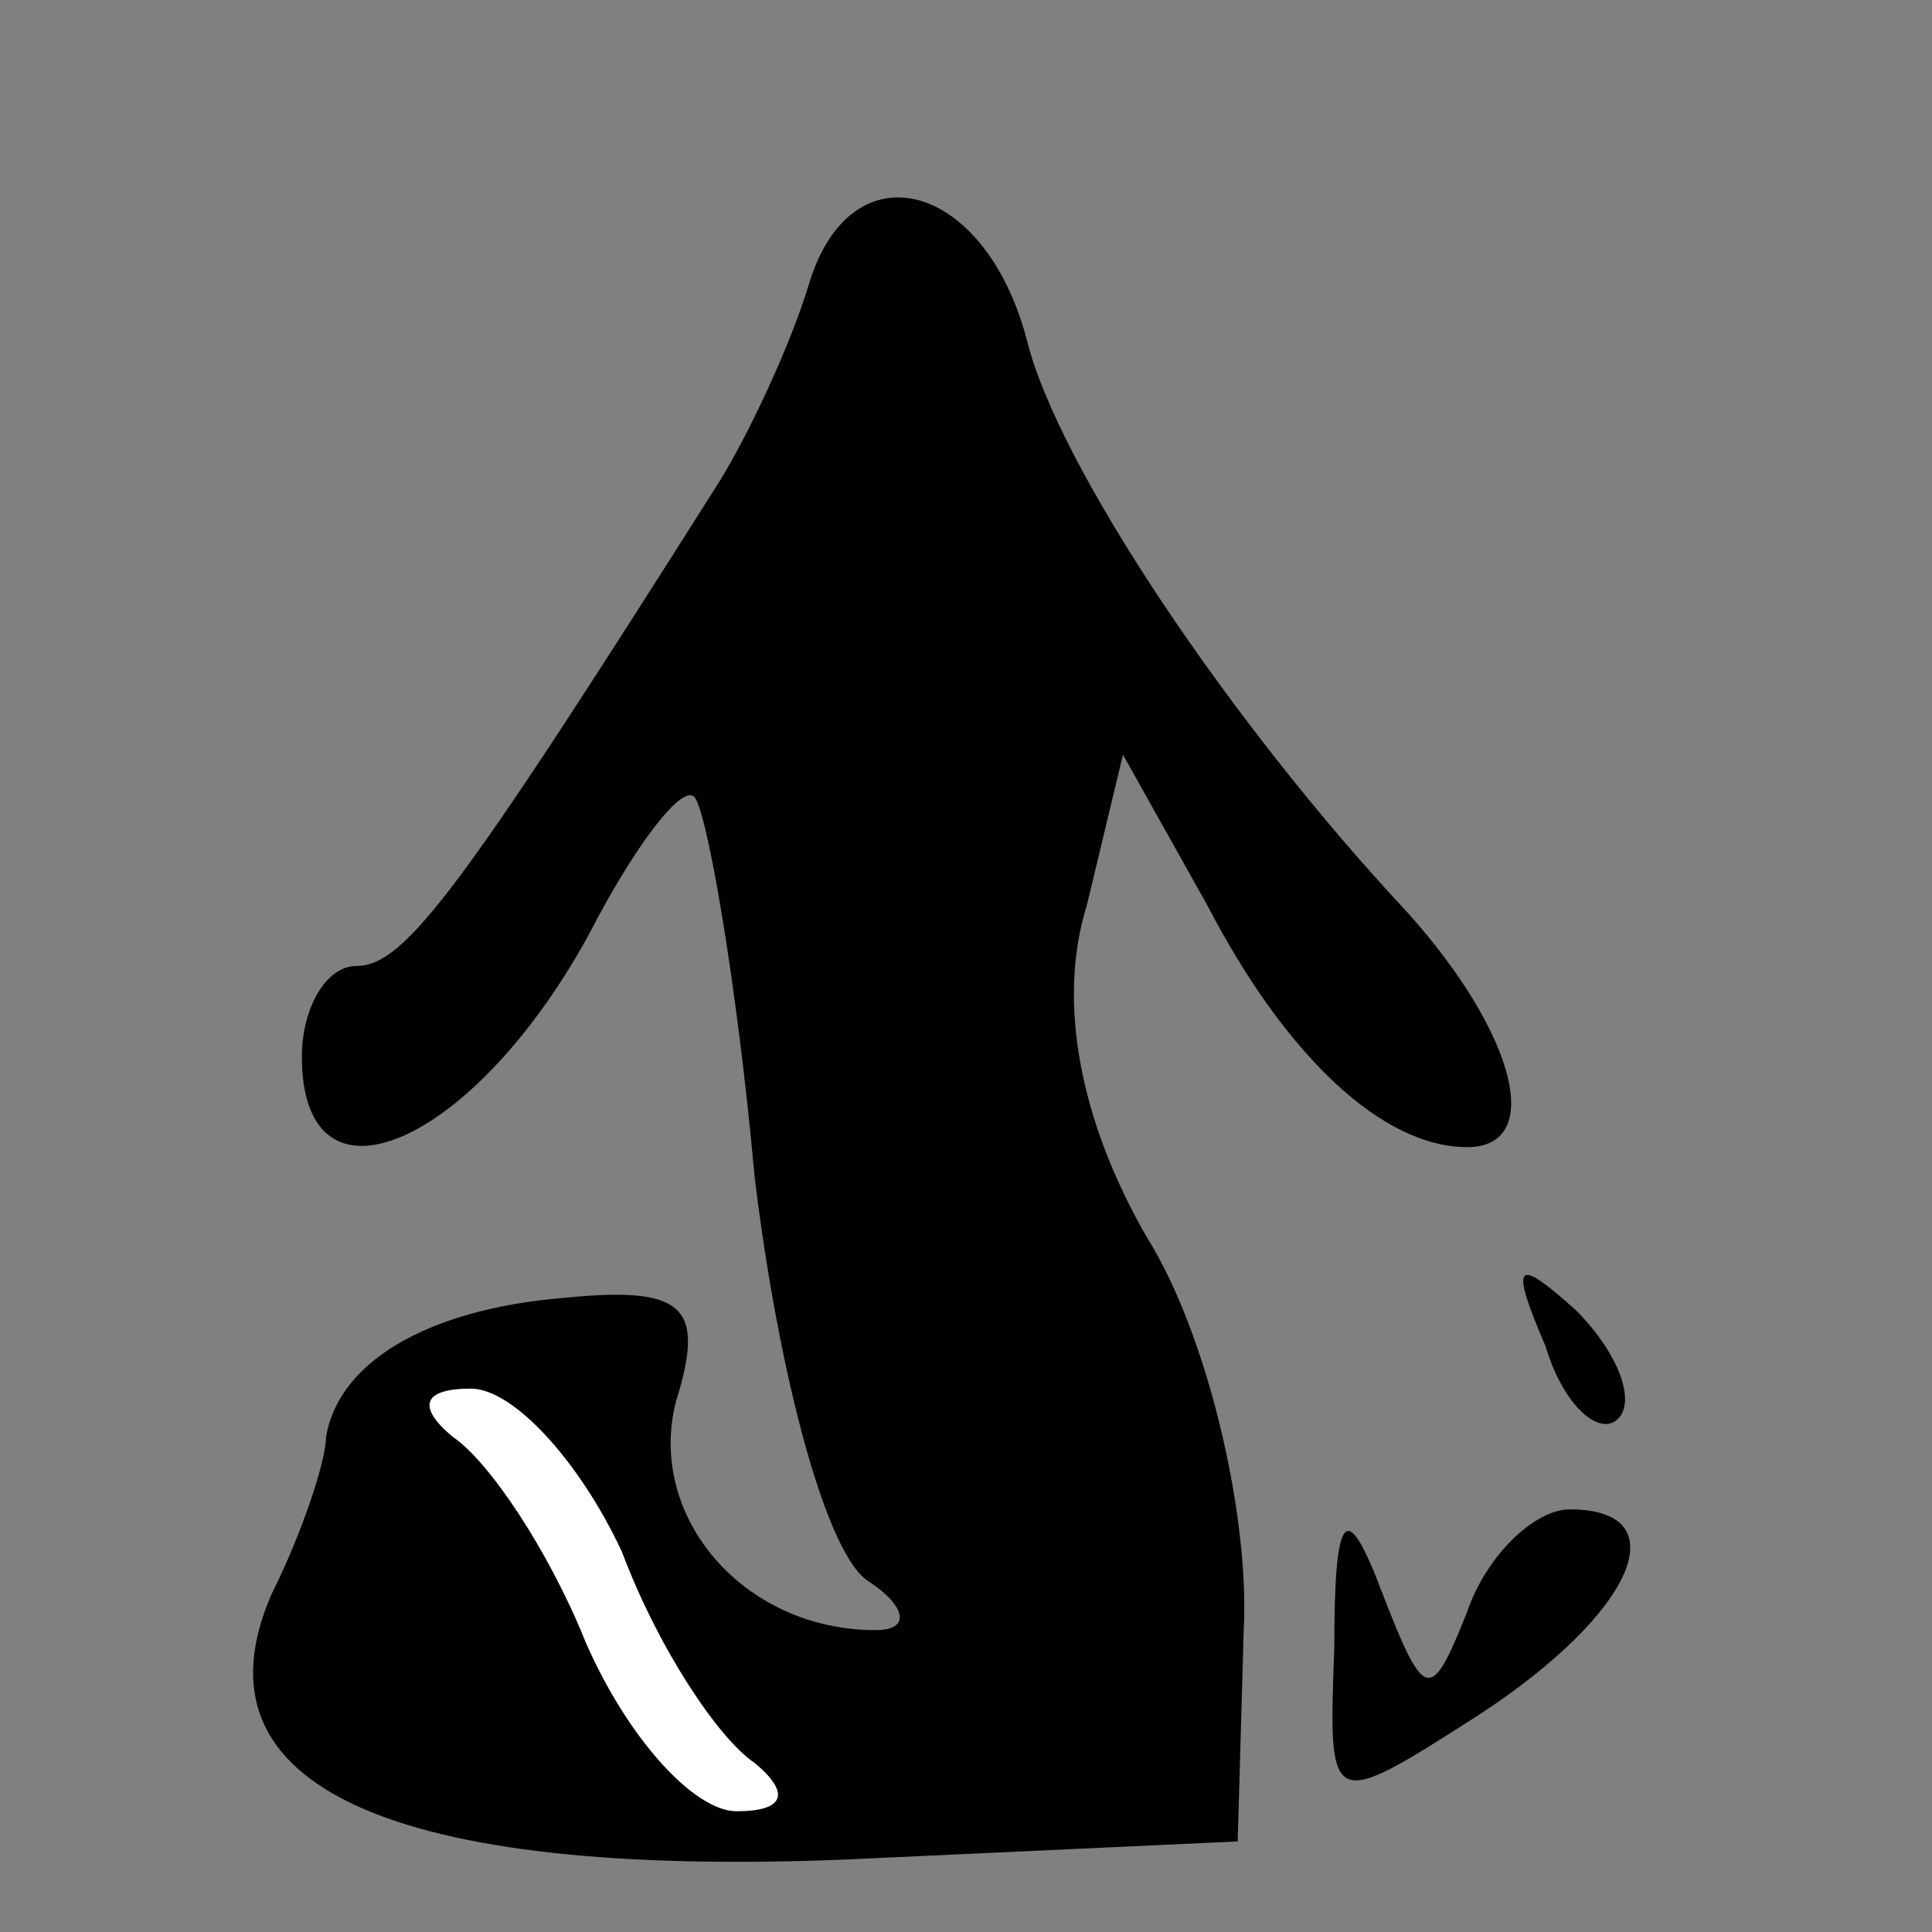 <?xml version="1.0" standalone="no"?>
<!DOCTYPE svg PUBLIC "-//W3C//DTD SVG 20010904//EN"
 "http://www.w3.org/TR/2001/REC-SVG-20010904/DTD/svg10.dtd">
<svg version="1.0" xmlns="http://www.w3.org/2000/svg"
 width="32pt" height="32pt" viewBox="0 0 32 32"
 preserveAspectRatio="xMidYMid meet">
<rect x="0" y="0" width="32" height="32" fill="#808080" stroke="none"/>
<g transform="translate(0,32) scale(0.1,-0.1)"
fill="#000000" stroke="none">
<path fill="#000000" stroke="none" d="M134 273 c-3 -10 -10 -25 -15 -33 -43
-68 -52 -80 -60 -80 -5 0 -9 -7 -9 -15 0 -28 30 -14 49 23 7 13 14 22 16 20 2
-2 7 -30 10 -63 4 -33 12 -63 19 -67 6 -4 7 -8 1 -8 -22 0 -38 19 -33 38 5 16
1 19 -19 17 -23 -2 -37 -11 -39 -23 0 -4 -4 -16 -9 -26 -14 -32 20 -47 95 -44
l65 3 1 35 c1 19 -6 49 -16 65 -11 19 -15 39 -10 55 l6 25 14 -25 c13 -25 29
-40 43 -40 13 0 8 19 -10 39 -29 31 -58 74 -63 95 -7 26 -29 32 -36 9z"/>
<path fill="#ffffff" stroke="none" d="M103 63 c6 -16 16 -31 22 -35 6 -5 5
-8 -3 -8 -7 0 -18 12 -25 28 -6 15 -16 30 -22 34 -6 5 -5 8 3 8 7 0 18 -12 25
-27z"/>
<path fill="#000000" stroke="none" d="M256 97 c3 -10 9 -15 12 -12 3 3 0 11
-7 18 -10 9 -11 8 -5 -6z"/>
<path fill="#000000" stroke="none" d="M221 47 c-1 -27 -1 -27 24 -11 26 17
33 34 15 34 -6 0 -14 -8 -17 -17 -6 -15 -7 -15 -14 3 -6 16 -8 14 -8 -9z"/>
</g>
</svg>
